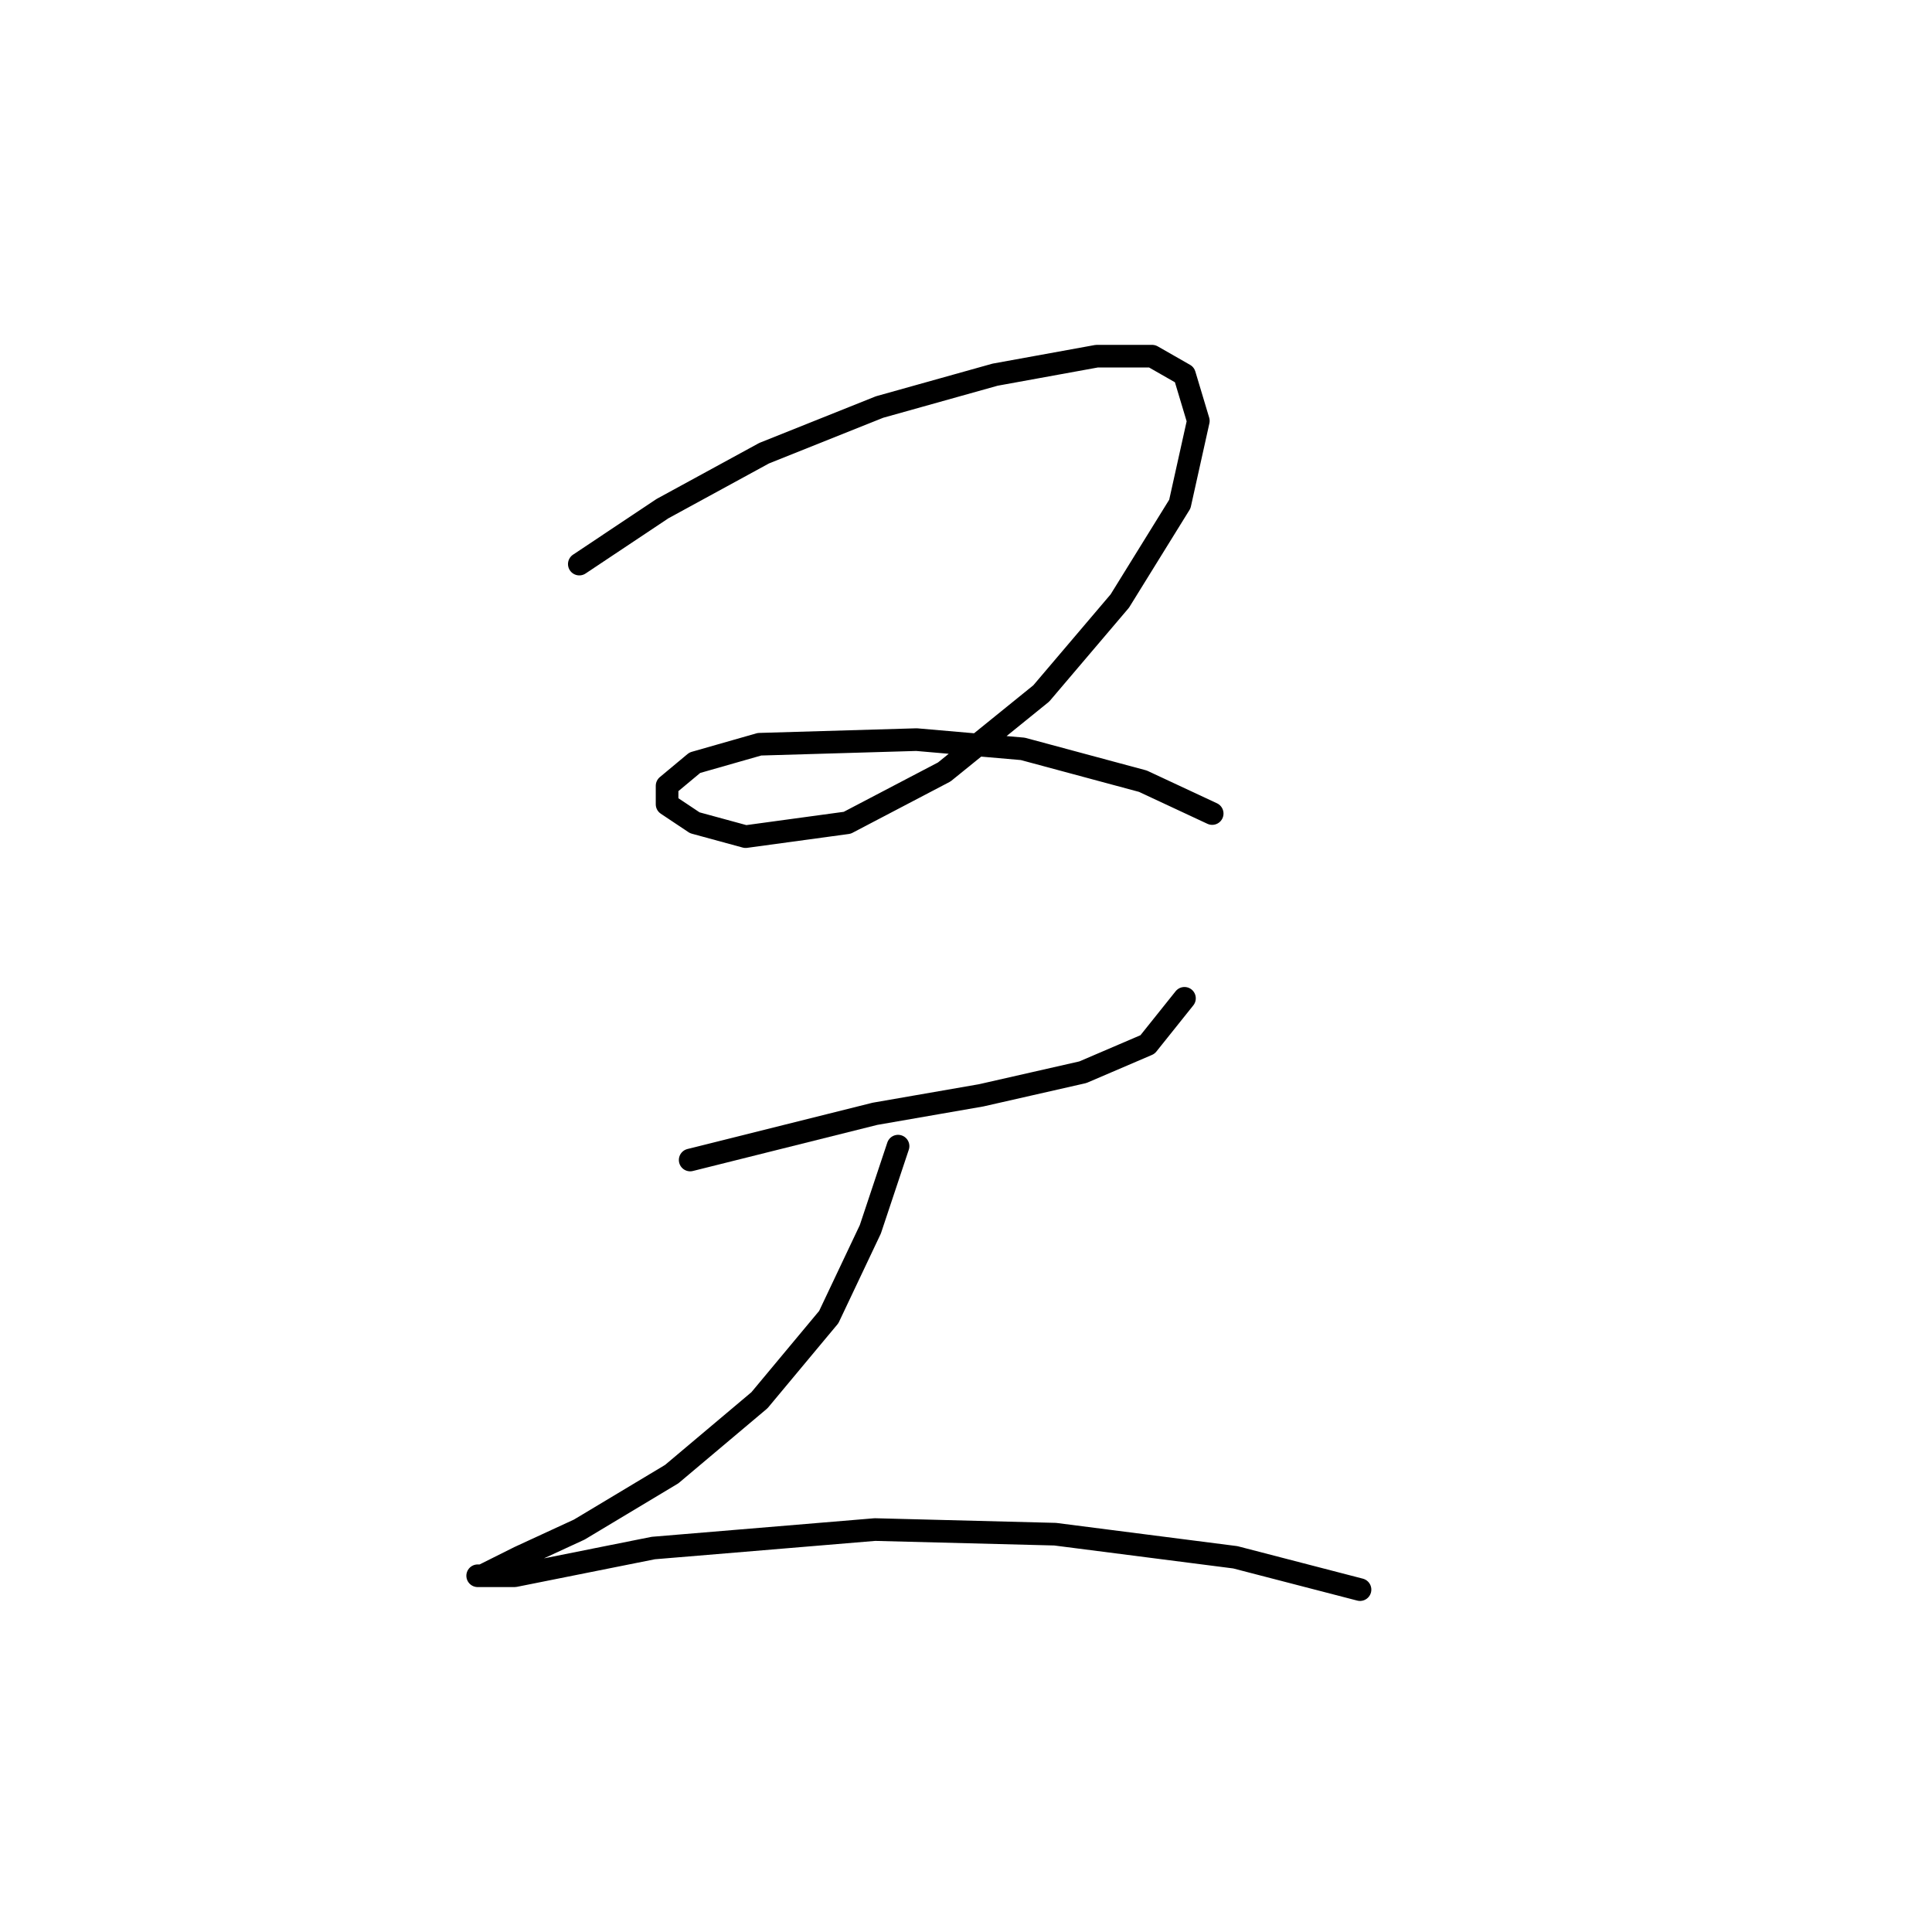<?xml version="1.0" standalone="no"?>
    <svg width="256" height="256" xmlns="http://www.w3.org/2000/svg" version="1.1">
    <polyline stroke="black" stroke-width="3" stroke-linecap="round" fill="transparent" stroke-linejoin="round" points="76.762 74.744 87.78 67.398 101.246 60.053 116.549 53.932 131.852 49.647 145.318 47.198 152.664 47.198 156.948 49.647 158.785 55.768 156.336 66.786 148.379 79.64 137.973 91.883 125.119 102.289 112.264 109.022 98.798 110.858 92.064 109.022 88.392 106.573 88.392 104.125 92.064 101.064 100.634 98.616 121.446 98.004 135.524 99.228 151.439 103.513 160.621 107.798 160.621 107.798 " />
        <polyline stroke="black" stroke-width="3" stroke-linecap="round" fill="transparent" stroke-linejoin="round" points="91.452 153.706 115.937 147.585 130.015 145.137 143.482 142.076 152.052 138.403 156.948 132.282 156.948 132.282 " />
        <polyline stroke="black" stroke-width="3" stroke-linecap="round" fill="transparent" stroke-linejoin="round" points="118.997 151.87 115.325 162.888 109.816 174.518 100.634 185.536 89.004 195.33 76.762 202.675 68.804 206.348 63.907 208.796 63.295 208.796 68.192 208.796 86.555 205.124 115.937 202.675 139.809 203.287 163.682 206.348 180.209 210.633 180.209 210.633 " />
        </svg>